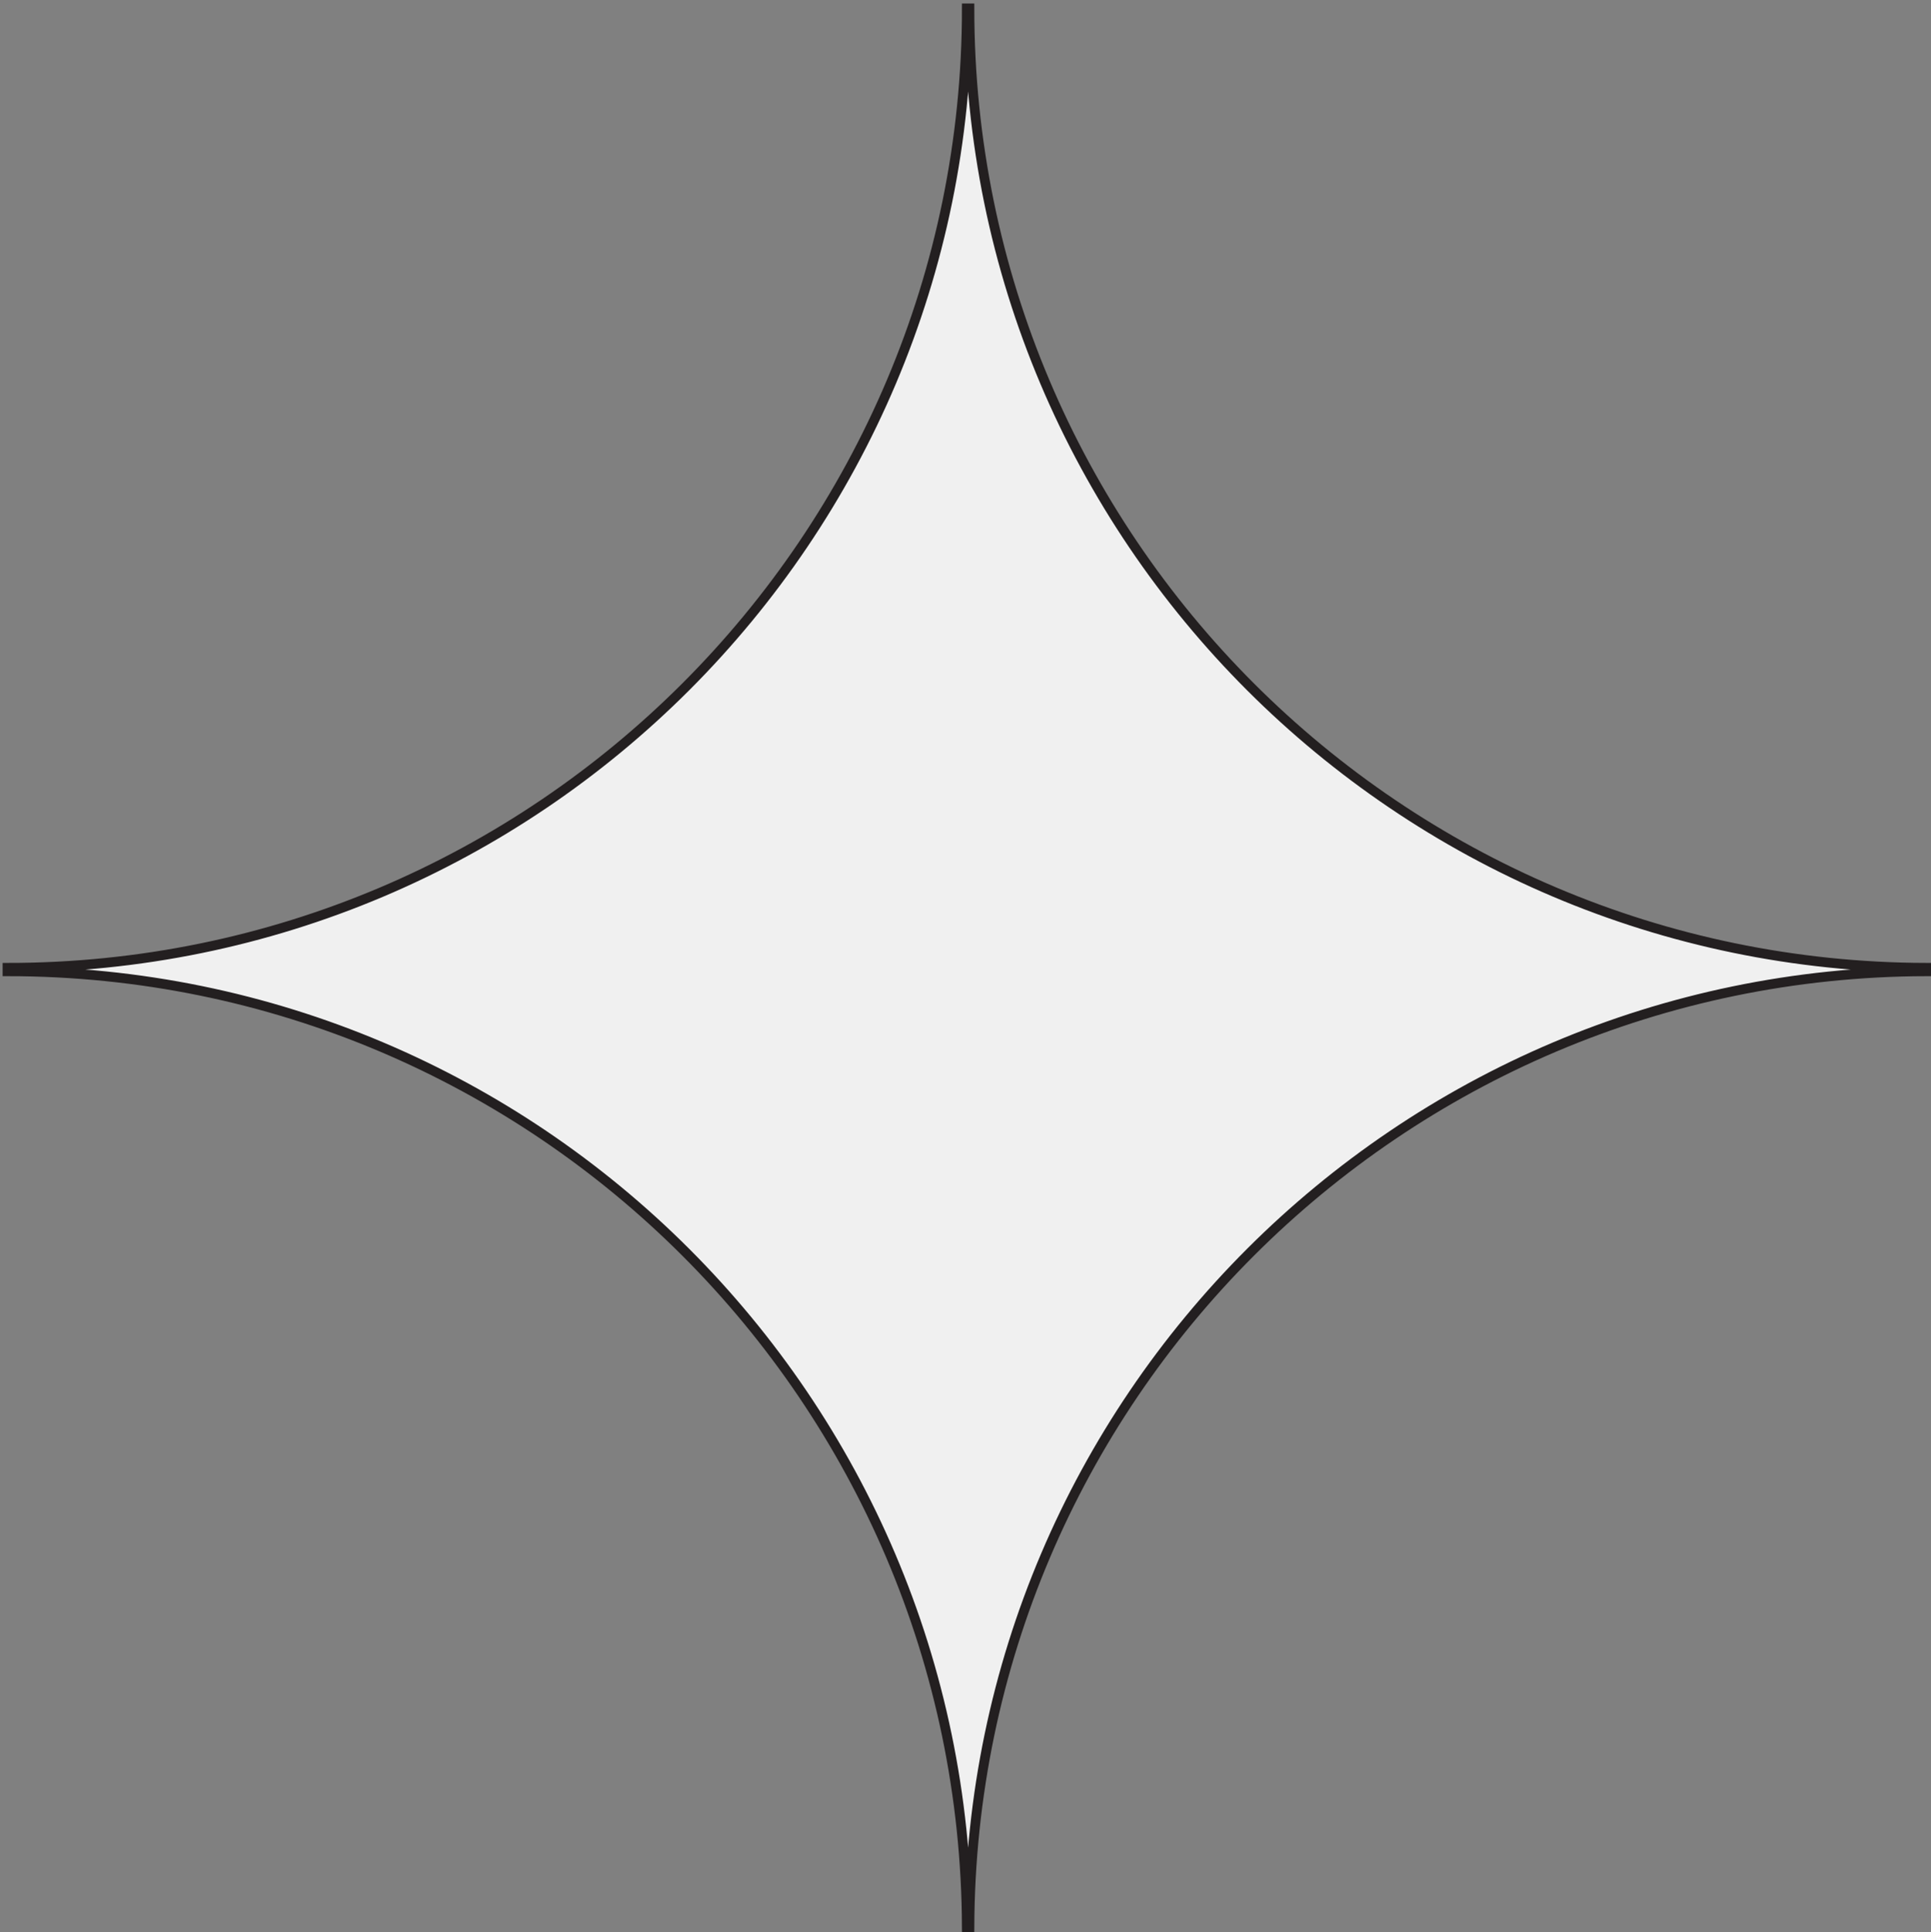 <?xml version="1.0" encoding="UTF-8"?>
<svg id="Layer_5" data-name="Layer 5" xmlns="http://www.w3.org/2000/svg" viewBox="0 0 198.67 198.76">
  <rect x="0" y="0" width="198.67" height="198.76" fill="#808080" stroke="none"/>
  <defs>
    <style>
      .cls-1 {
        fill: #F0F0F0;
        stroke: #231f20;
        stroke-miterlimit: 10;
      }
    </style>
  </defs>
  <path class="cls-1" d="M198.17,99.56v.36c-27.14,.07-51.72,11.11-69.52,28.91-17.78,17.78-28.81,42.31-28.91,69.43h-.27c-.1-27.12-11.13-51.65-28.91-69.43C52.7,110.97,28.03,99.92,.77,99.92v-.36c27.26,0,51.93-11.05,69.79-28.91S99.47,28.12,99.47,.86h.27c0,27.26,11.05,51.93,28.91,69.79,17.8,17.8,42.38,28.84,69.52,28.91Z"/>
</svg>